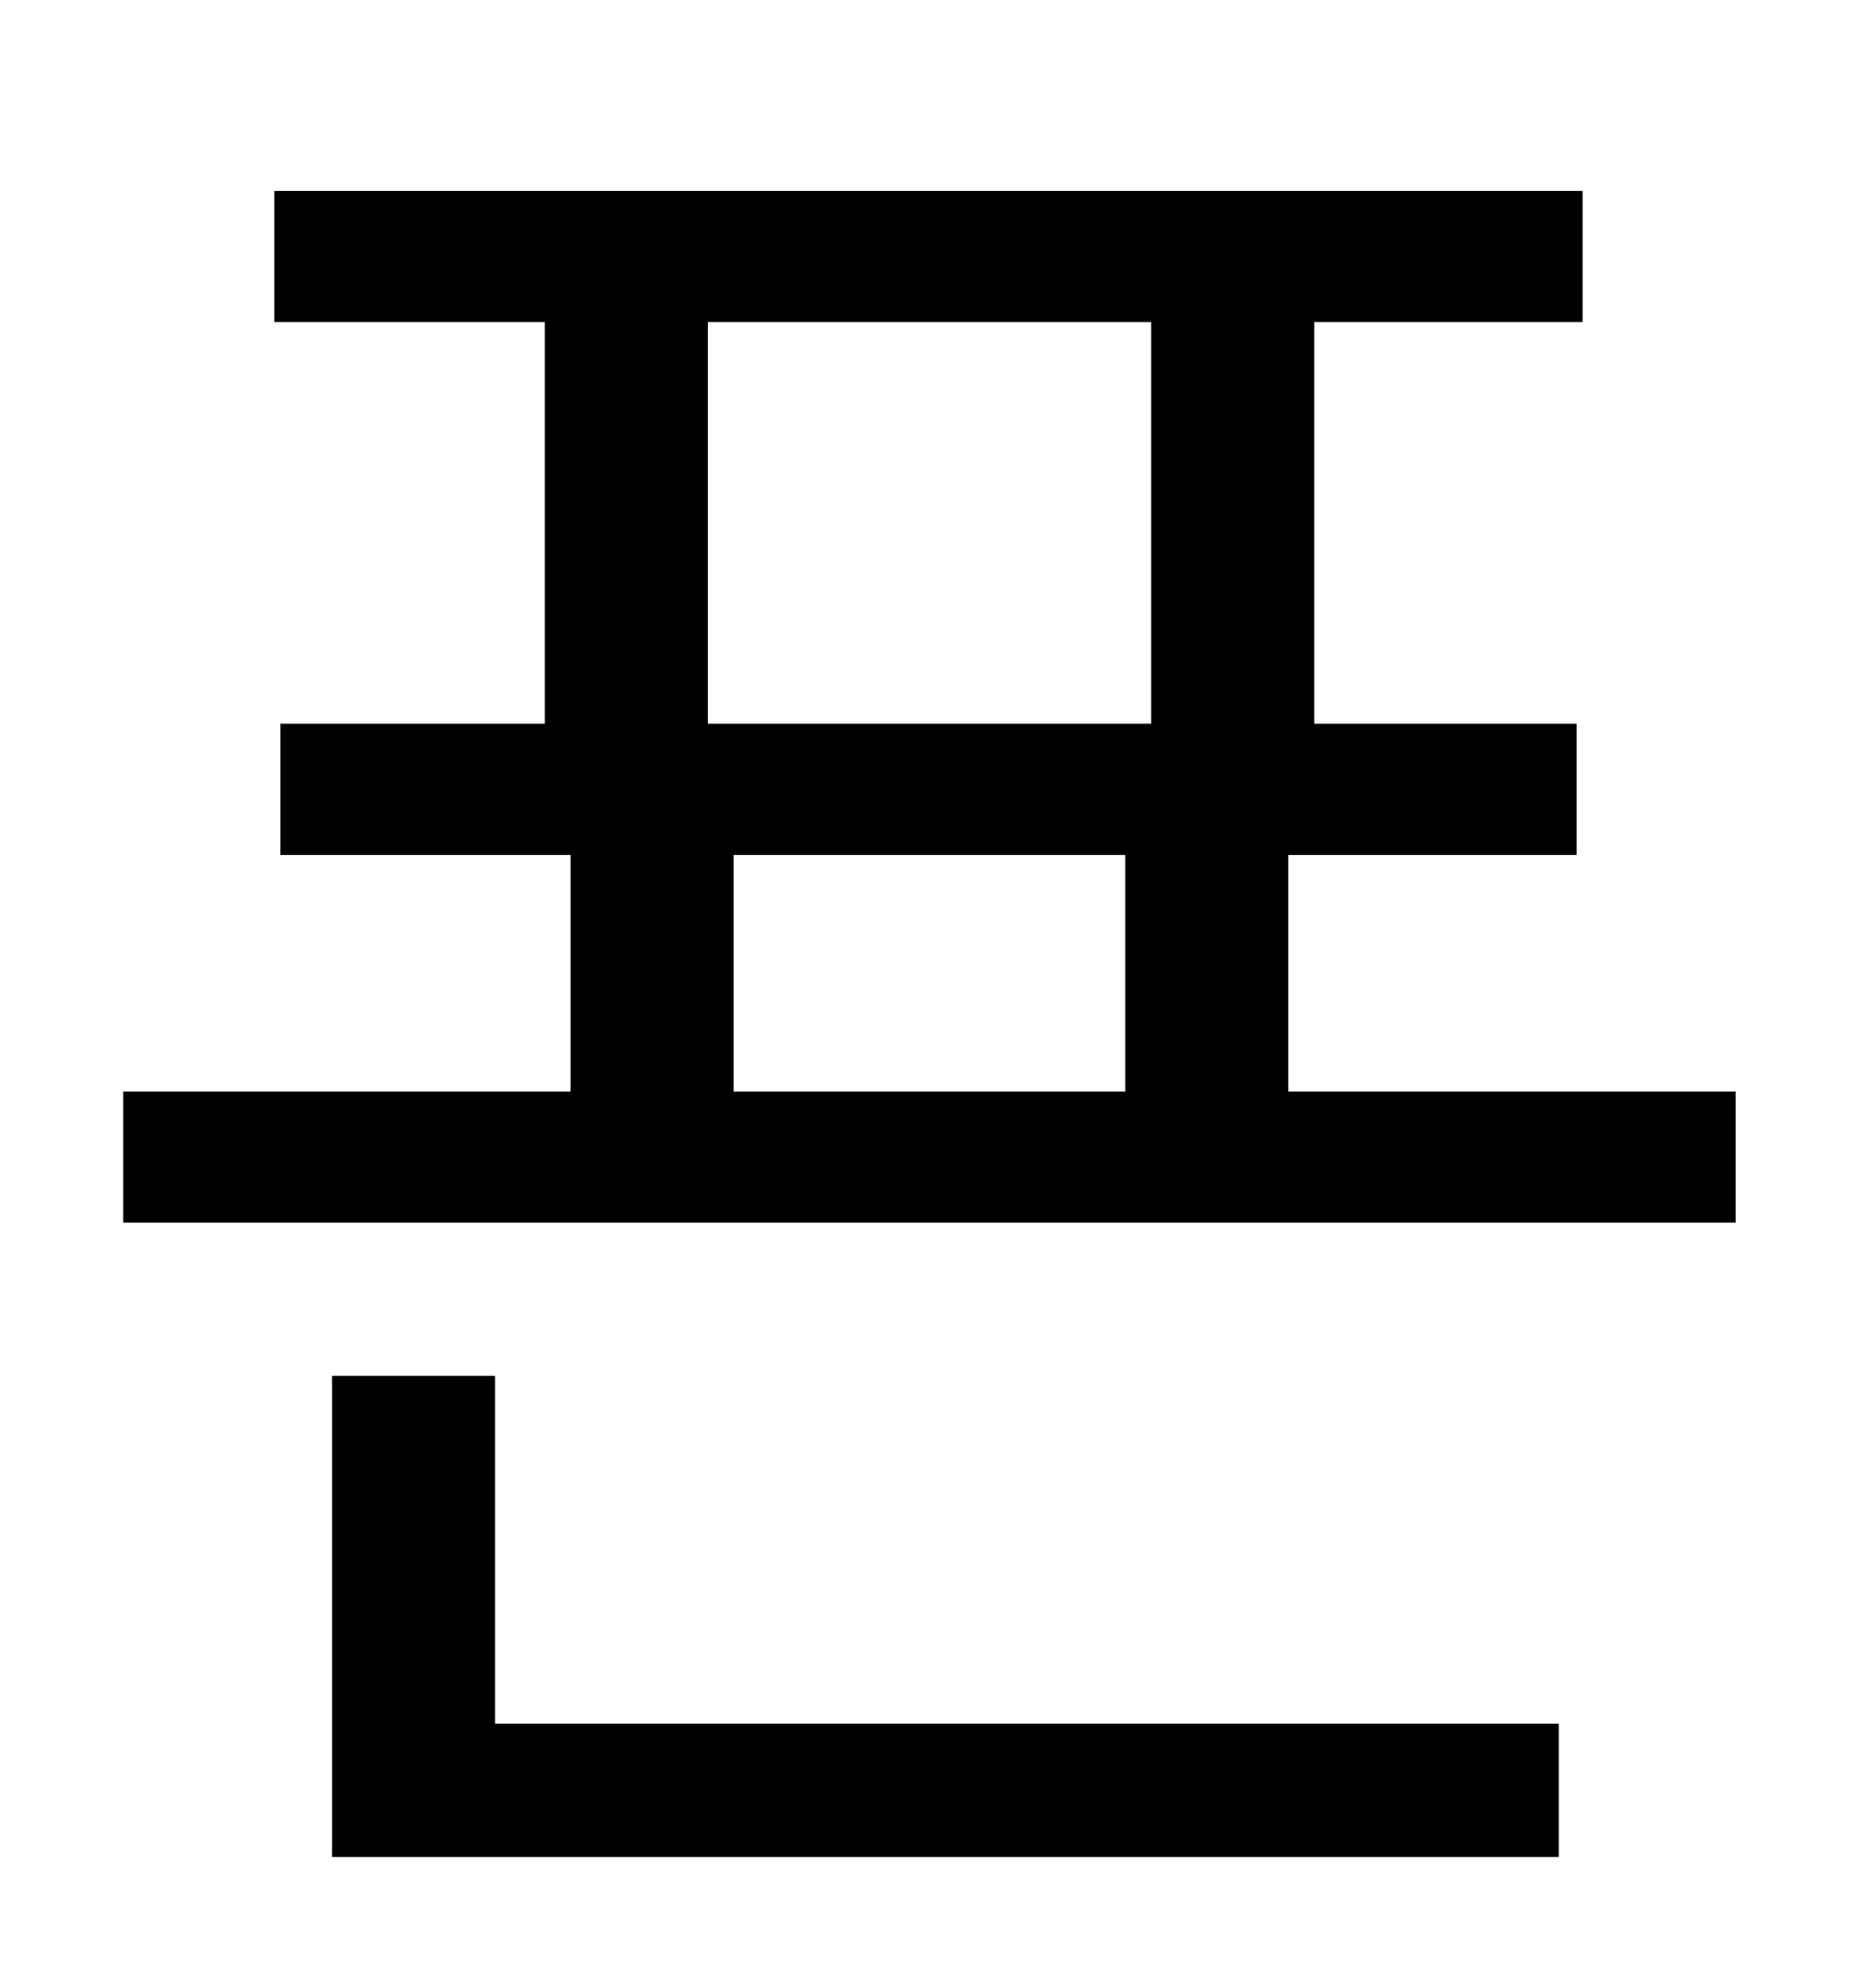 <?xml version="1.0" standalone="no"?>
<!DOCTYPE svg PUBLIC "-//W3C//DTD SVG 1.1//EN" "http://www.w3.org/Graphics/SVG/1.1/DTD/svg11.dtd" >
<svg xmlns="http://www.w3.org/2000/svg" xmlns:xlink="http://www.w3.org/1999/xlink" version="1.1" viewBox="-10 0 930 1000">
   <path fill="currentColor"
d="M239 692v175h535v67h-617v-242h82zM359 430v119h197v-119h-197zM346 162v202h223v-202h-223zM638 549h225v66h-811v-66h225v-119h-146v-66h133v-202h-136v-66h658v66h-135v202h132v66h-145v119z" />
</svg>
